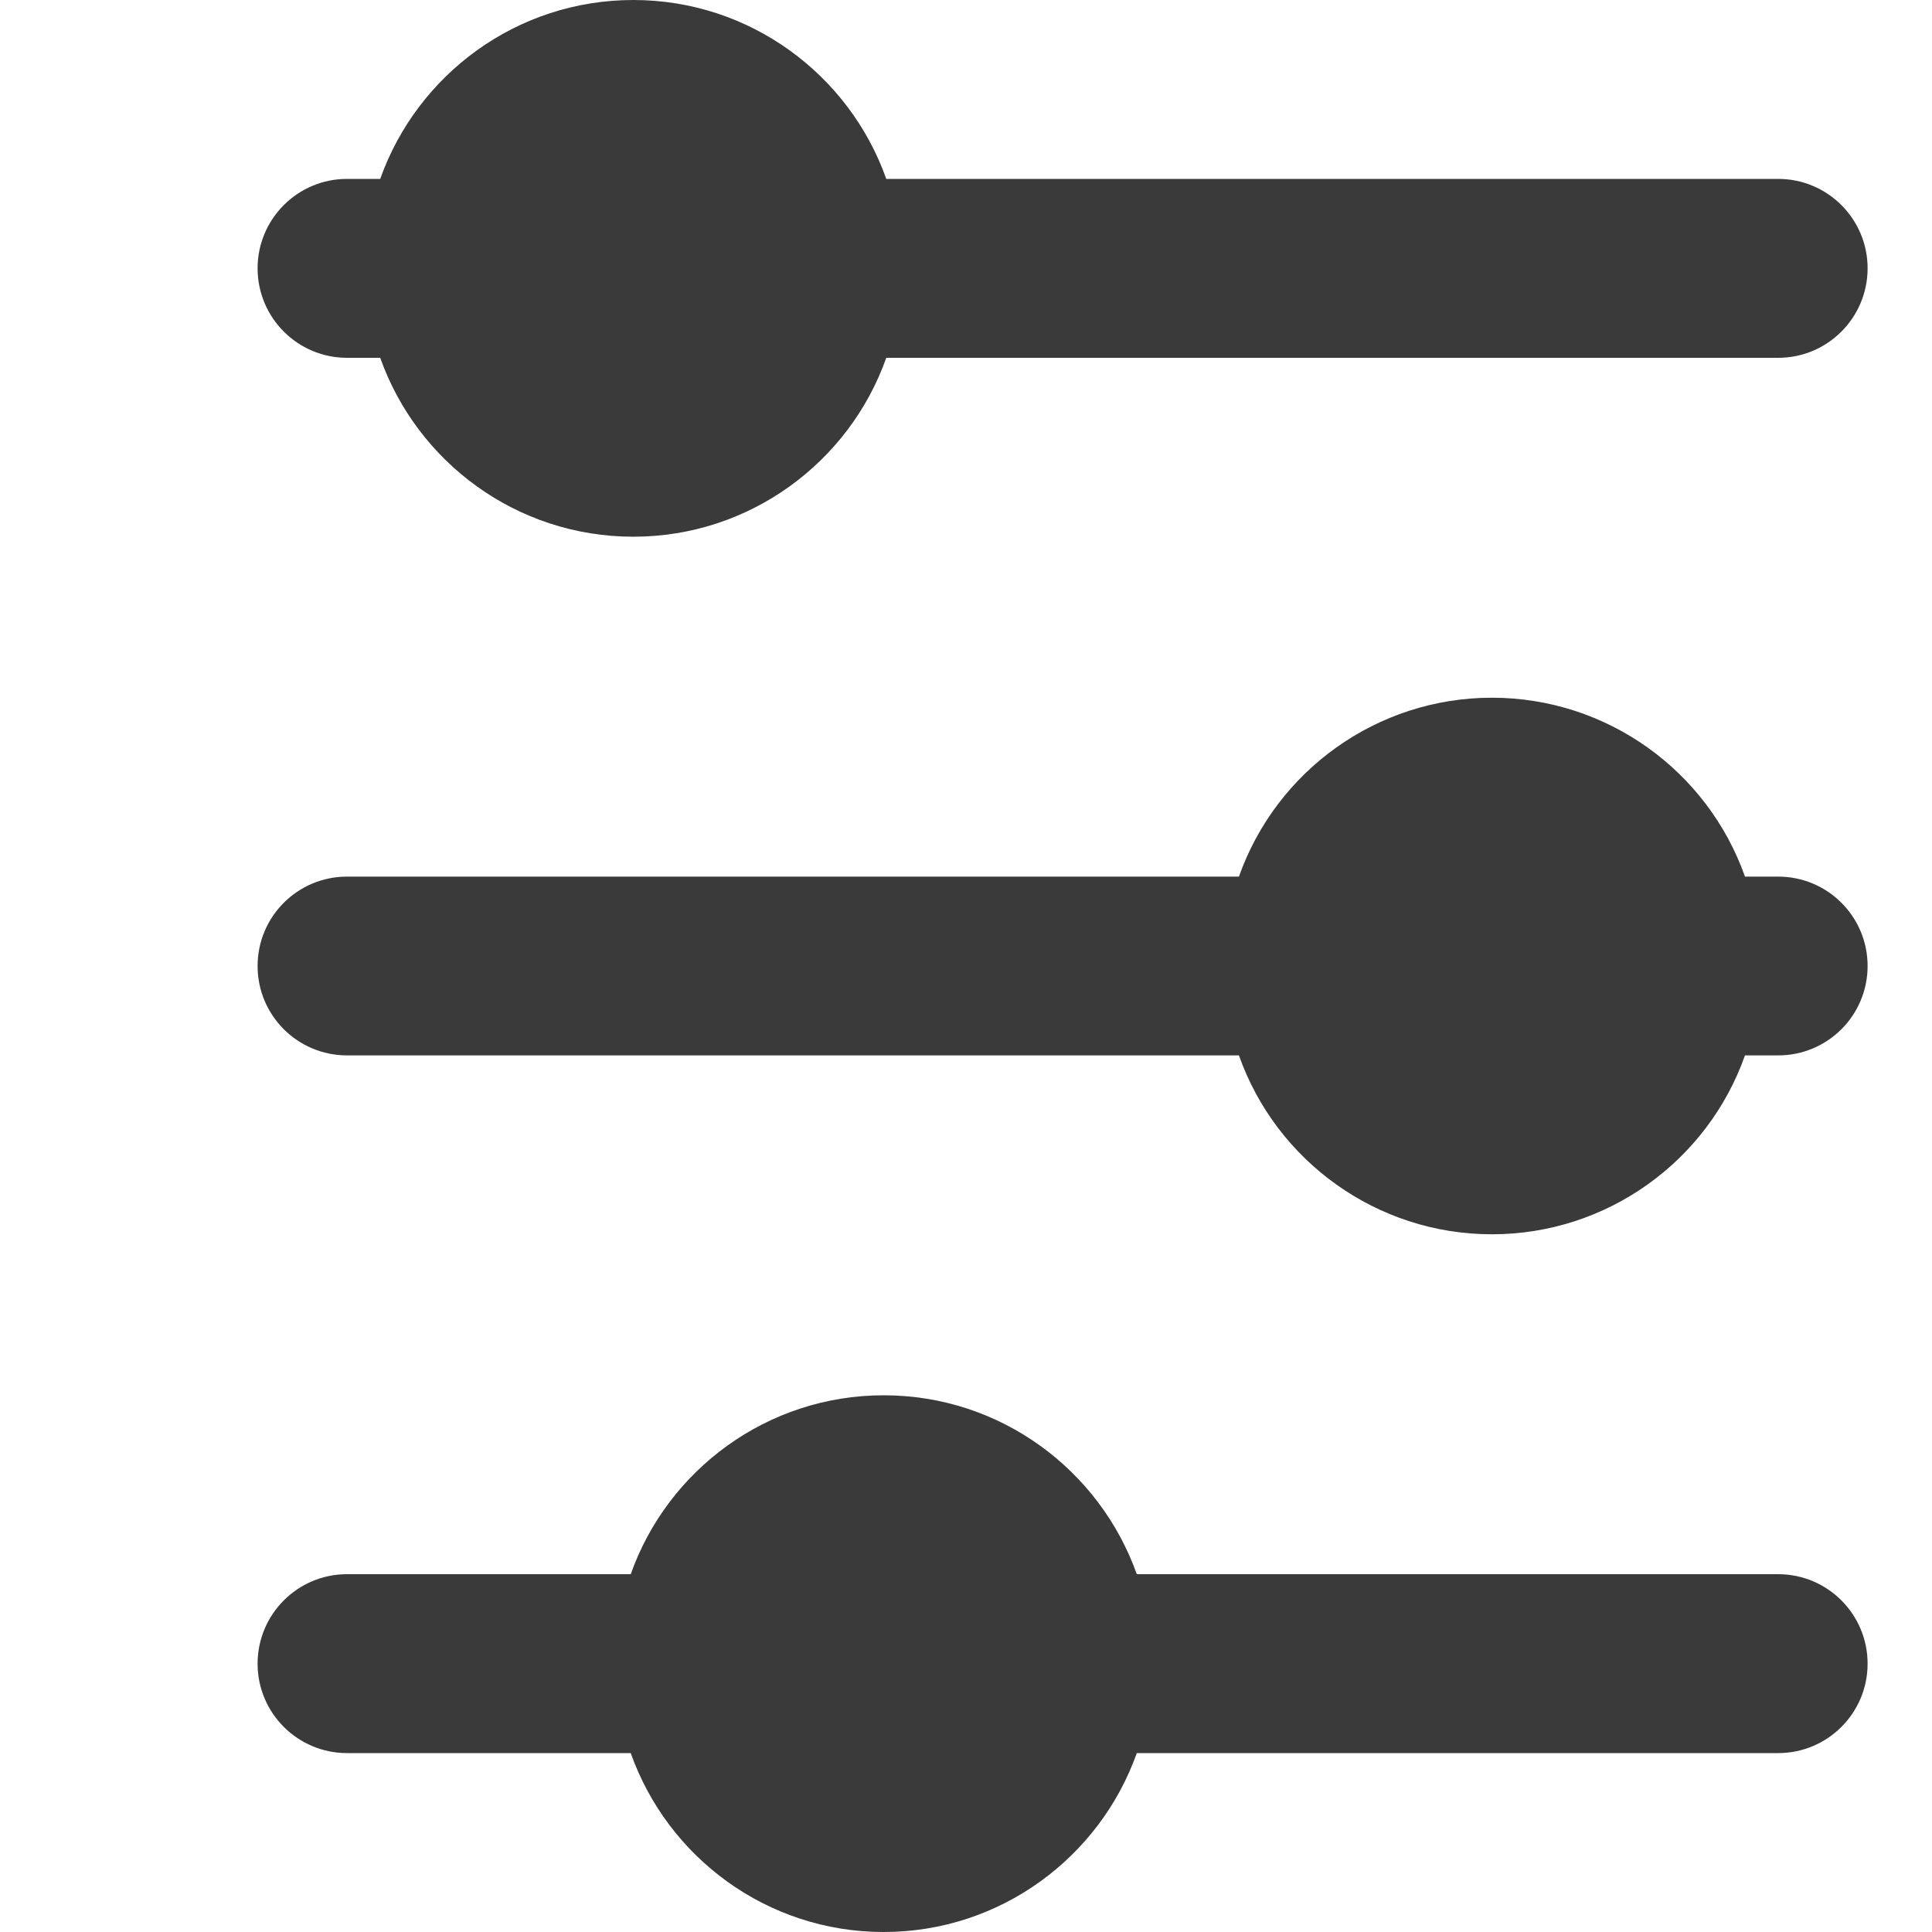 <svg width="15" height="15" viewBox="0 0 15 15" fill="none" xmlns="http://www.w3.org/2000/svg">
<g id="Group 2612562">
<g id="Group">
<g id="Group_2">
<path id="Vector" d="M8.826 13.611C8.539 14.42 7.766 15 6.861 15C5.954 15 5.183 14.419 4.897 13.611H2.694C2.311 13.611 2 13.3 2 12.917C2 12.533 2.311 12.222 2.694 12.222H4.897C5.183 11.413 5.956 10.833 6.861 10.833C7.768 10.833 8.539 11.414 8.826 12.222H13.806C14.189 12.222 14.5 12.533 14.5 12.917C14.5 13.3 14.189 13.611 13.806 13.611H8.826ZM11.583 9.583C10.692 9.583 9.91 9.017 9.619 8.194H2.694C2.311 8.194 2 7.884 2 7.5C2 7.116 2.311 6.806 2.694 6.806L9.619 6.806C9.91 5.983 10.692 5.417 11.583 5.417C12.475 5.417 13.257 5.983 13.548 6.806H13.806C14.189 6.806 14.5 7.116 14.5 7.5C14.5 7.884 14.189 8.194 13.806 8.194H13.548C13.257 9.017 12.475 9.583 11.583 9.583ZM13.806 2.778C14.189 2.778 14.5 2.467 14.5 2.083C14.5 1.7 14.189 1.389 13.806 1.389L6.881 1.389C6.595 0.581 5.823 0 4.917 0C4.011 0 3.239 0.58 2.952 1.389H2.694C2.311 1.389 2 1.7 2 2.083C2 2.467 2.311 2.778 2.694 2.778H2.952C3.238 3.586 4.01 4.167 4.917 4.167C5.822 4.167 6.595 3.587 6.881 2.778L13.806 2.778Z" fill="#3A3A3A"/>
</g>
</g>
</g>
</svg>

